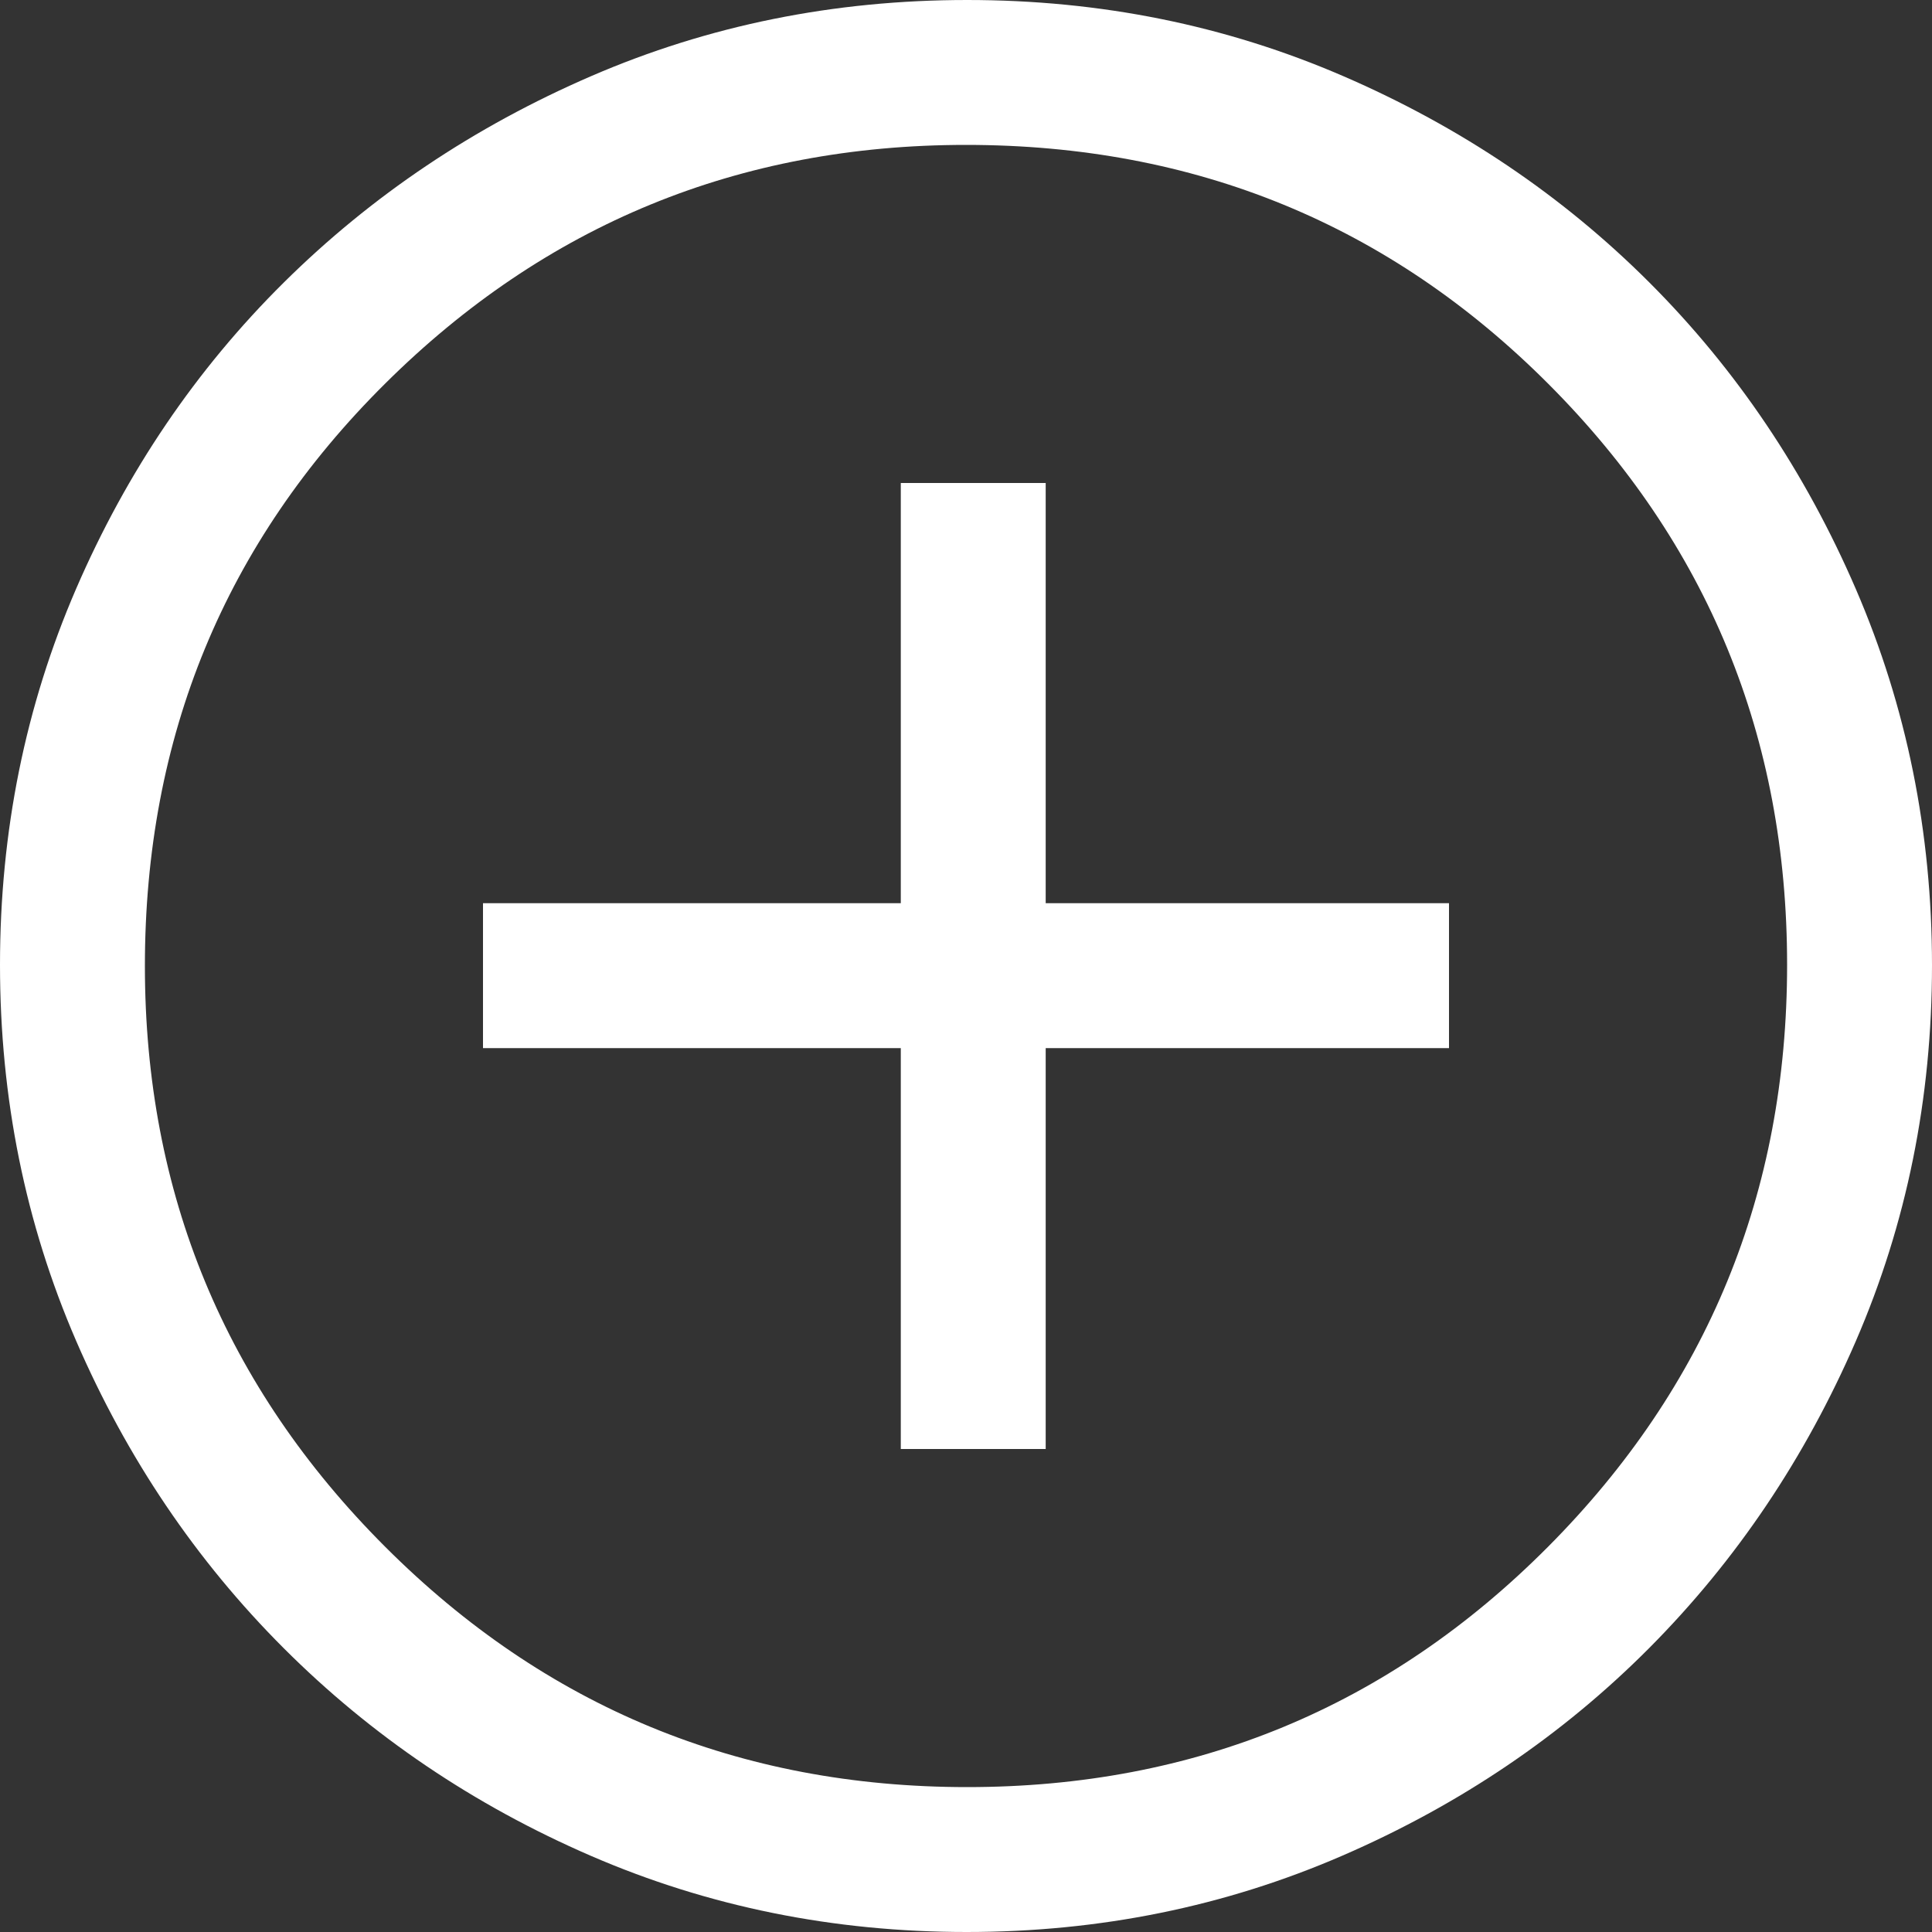<svg width="40" height="40" viewBox="0 0 40 40" fill="none" xmlns="http://www.w3.org/2000/svg">
<rect x="0" y="0" width="40" height="40" fill="#333333" stroke="none"/>
<path d="M18.65 30H21.65V21.7H30V18.7H21.65V10H18.65V18.7H10V21.7H18.65V30ZM20.013 40C17.256 40 14.664 39.475 12.238 38.425C9.813 37.375 7.692 35.942 5.875 34.125C4.058 32.308 2.625 30.186 1.575 27.758C0.525 25.33 0 22.736 0 19.975C0 17.214 0.525 14.62 1.575 12.192C2.625 9.764 4.058 7.65 5.875 5.85C7.692 4.05 9.814 2.625 12.242 1.575C14.67 0.525 17.264 0 20.025 0C22.786 0 25.38 0.525 27.808 1.575C30.236 2.625 32.35 4.05 34.15 5.85C35.95 7.65 37.375 9.767 38.425 12.2C39.475 14.633 40 17.229 40 19.987C40 22.744 39.475 25.336 38.425 27.762C37.375 30.187 35.95 32.305 34.15 34.116C32.35 35.926 30.233 37.36 27.8 38.416C25.367 39.472 22.771 40 20.013 40ZM20.025 37C24.742 37 28.75 35.342 32.05 32.025C35.35 28.708 37 24.692 37 19.975C37 15.258 35.353 11.25 32.059 7.95C28.766 4.65 24.746 3 20 3C15.3 3 11.292 4.647 7.975 7.941C4.658 11.234 3 15.254 3 20C3 24.7 4.658 28.708 7.975 32.025C11.292 35.342 15.308 37 20.025 37Z" fill="white"/>
</svg>
